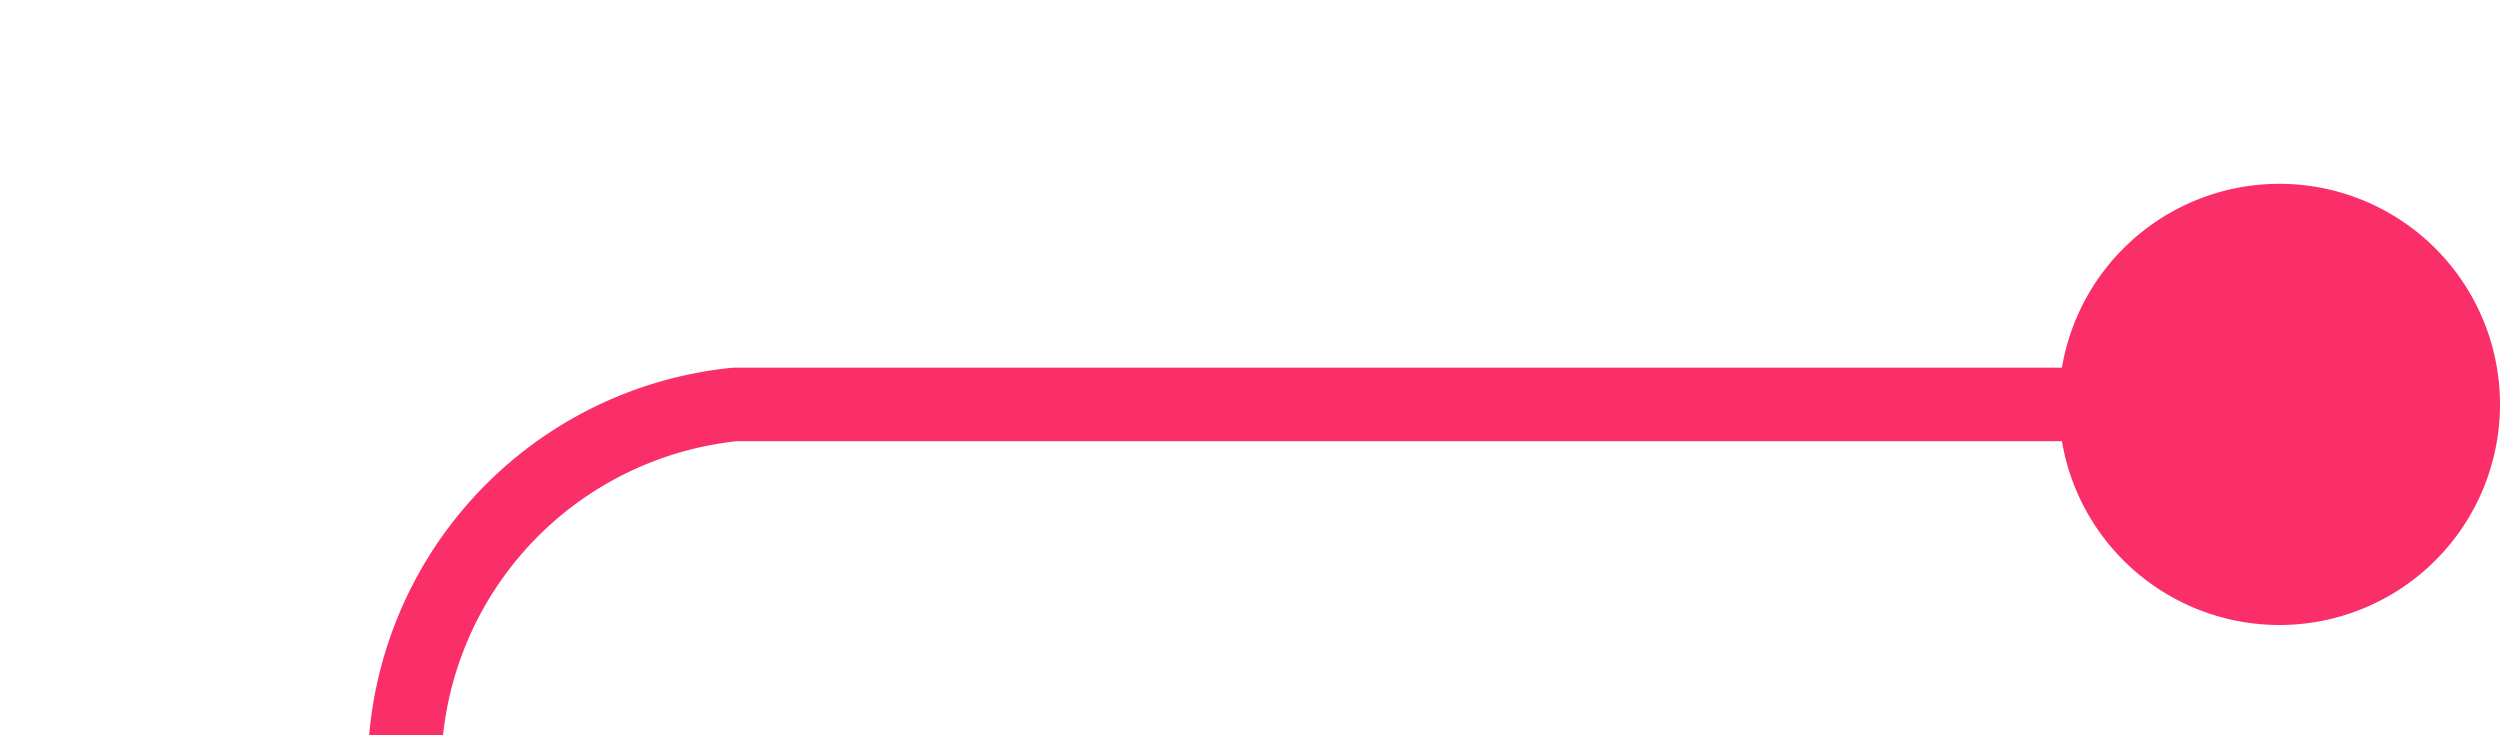 ﻿<?xml version="1.0" encoding="utf-8"?>
<svg version="1.1" xmlns:xlink="http://www.w3.org/1999/xlink" width="34px" height="10px" preserveAspectRatio="xMinYMid meet" viewBox="115 73  34 8" xmlns="http://www.w3.org/2000/svg">
  <path d="M 148 77.5  L 125 77.5  A 5 5 0 0 0 120.5 82.5 L 120.5 113  A 5 5 0 0 0 125.5 118.5 L 133 118.5  " stroke-width="1" stroke="#fa2f6a" fill="none" />
  <path d="M 146 74.5  A 3 3 0 0 0 143 77.5 A 3 3 0 0 0 146 80.5 A 3 3 0 0 0 149 77.5 A 3 3 0 0 0 146 74.5 Z M 132 113  L 132 124  L 133 124  L 133 113  L 132 113  Z " fill-rule="nonzero" fill="#fa2f6a" stroke="none" />
</svg>